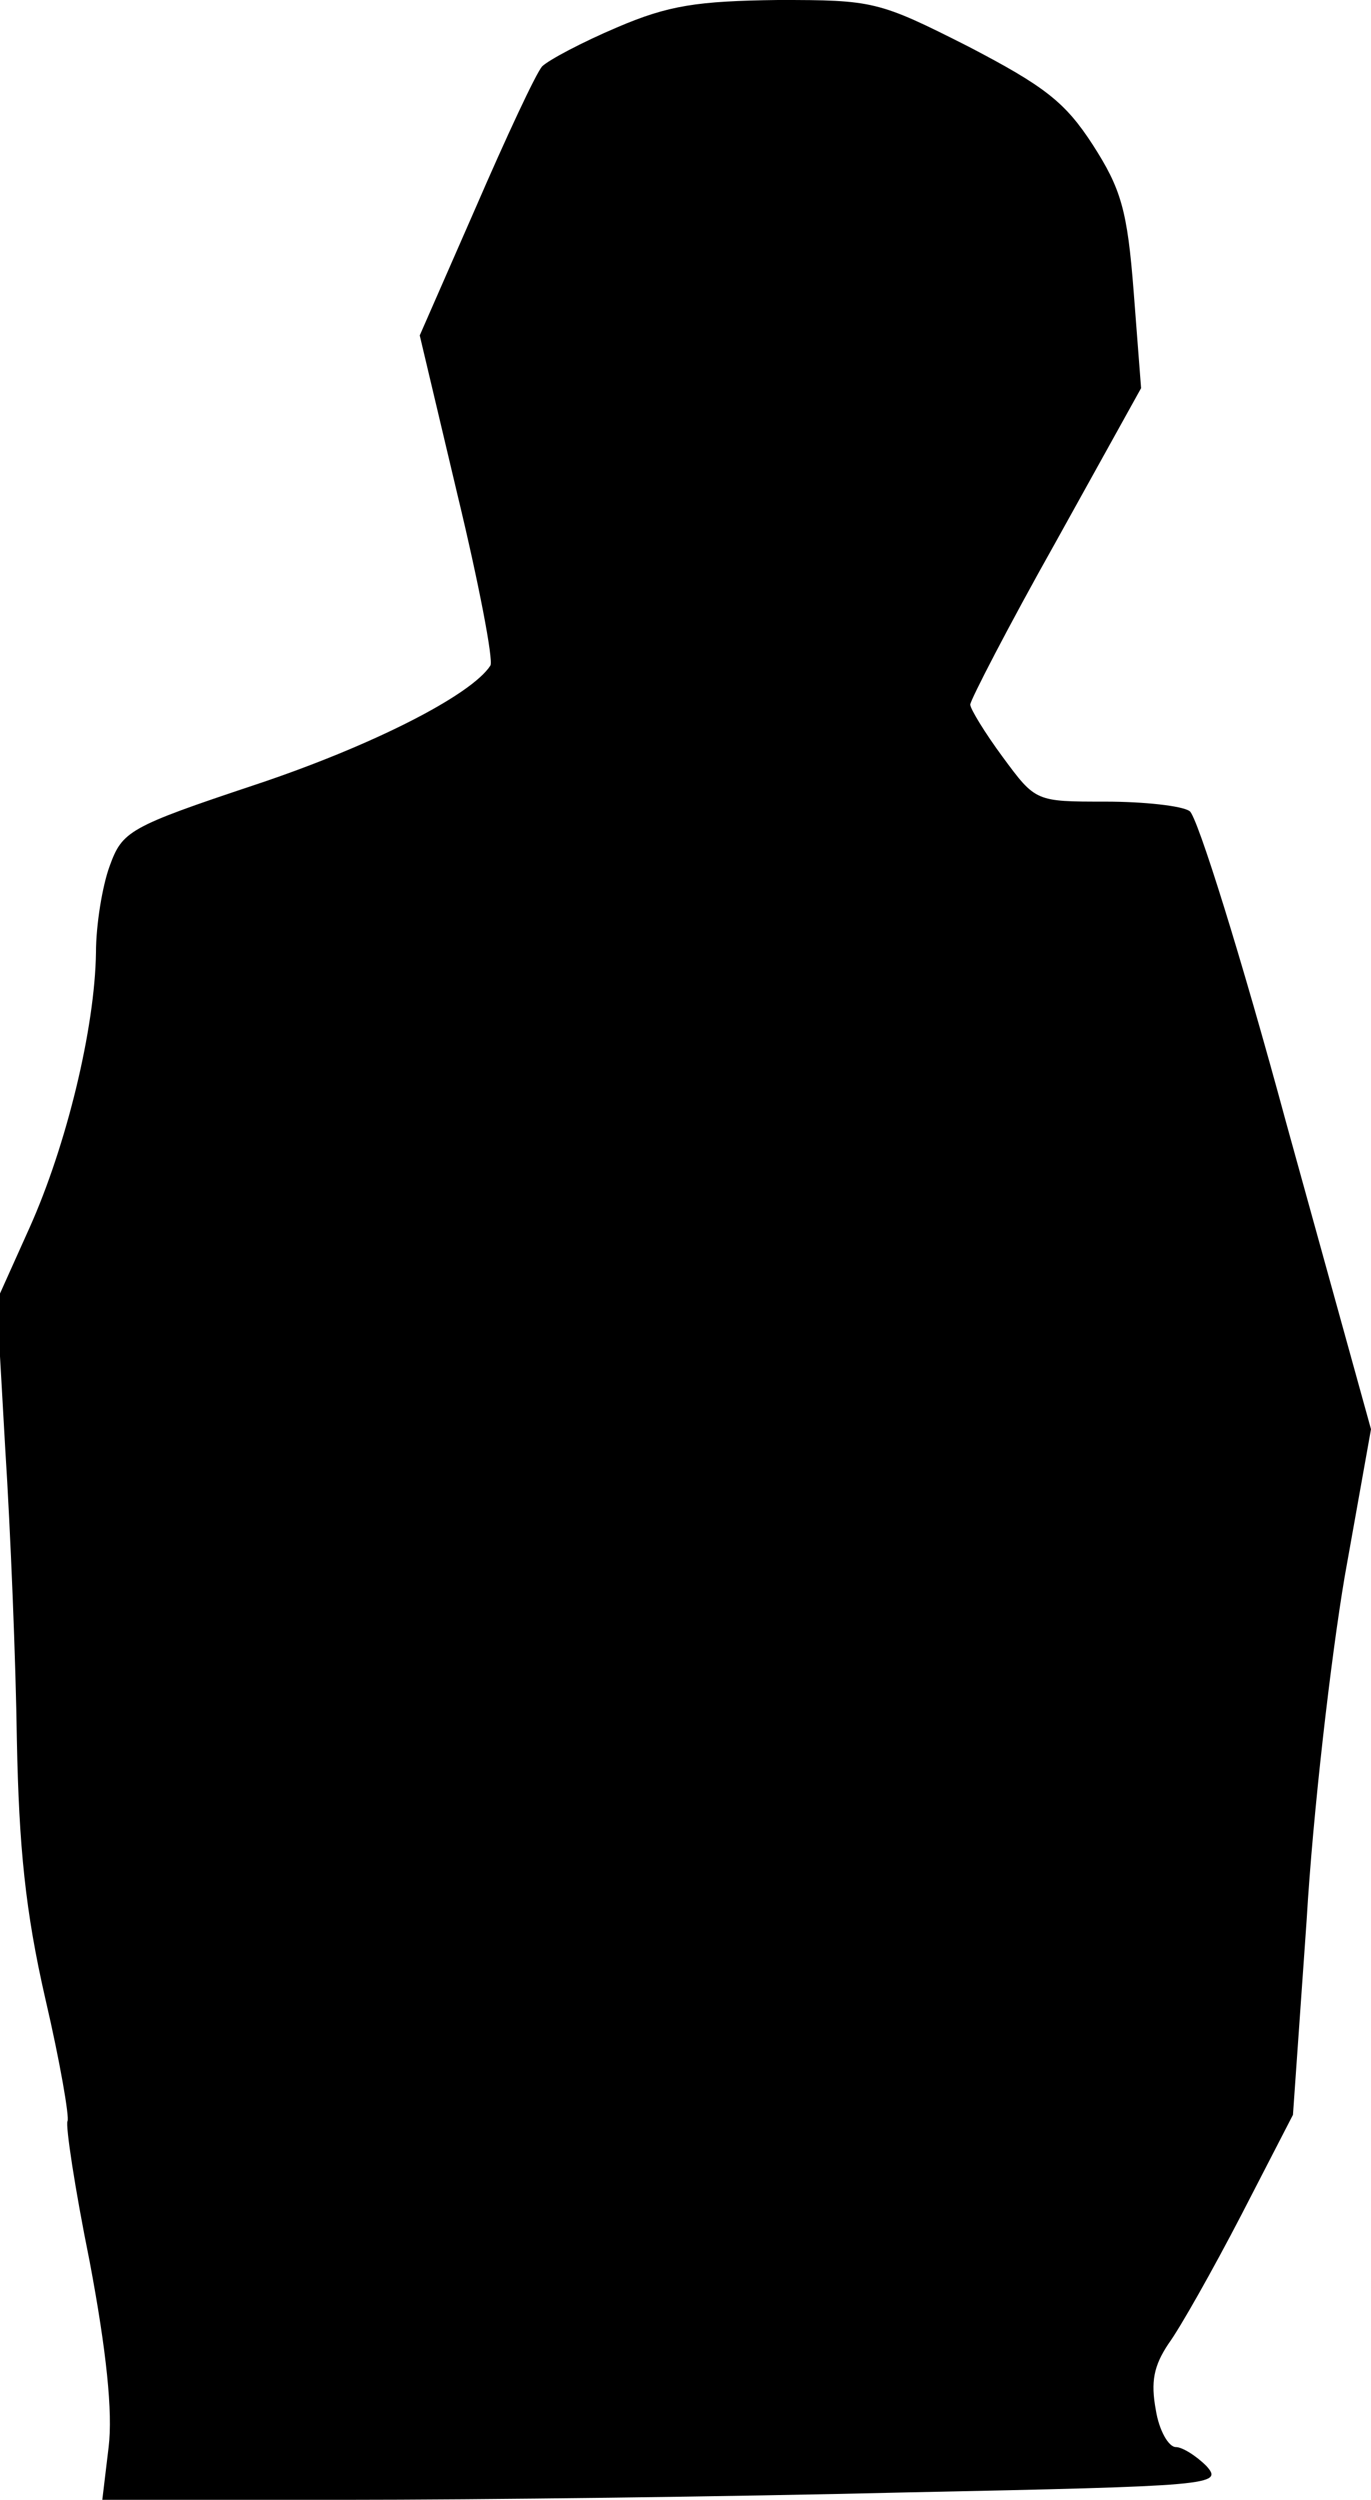 <?xml version="1.0" standalone="no"?>
<!DOCTYPE svg PUBLIC "-//W3C//DTD SVG 20010904//EN"
 "http://www.w3.org/TR/2001/REC-SVG-20010904/DTD/svg10.dtd">
<svg version="1.0" xmlns="http://www.w3.org/2000/svg"
 width="130pt" height="237pt" viewBox="0 0 130 237"
 preserveAspectRatio="xMidYMid meet">
<g transform="translate(0,237) scale(0.1,-0.1)"
fill="#000000" stroke="none">
<path fill="#000000" stroke="none" d="M585 2344 c-33 -14 -65 -31 -71 -37 -6
-7 -34 -67 -63 -134 l-53 -121 36 -152 c20 -83 34 -156 31 -161 -18 -28 -112
-76 -223 -113 -120 -40 -126 -44 -138 -77 -7 -19 -13 -56 -13 -82 -1 -72 -28
-183 -63 -261 l-31 -69 8 -141 c5 -78 10 -202 11 -276 2 -101 8 -162 27 -245
14 -60 23 -113 21 -116 -2 -4 7 -64 21 -133 16 -85 22 -143 18 -176 l-6 -50
230 0 c126 0 366 3 531 7 293 6 302 7 286 25 -10 10 -23 18 -29 18 -7 0 -16
16 -19 35 -5 27 -2 42 12 63 11 15 42 70 69 122 l49 95 13 185 c6 102 23 248
36 325 l25 140 -80 289 c-43 159 -85 293 -92 297 -7 5 -43 9 -80 9 -66 0 -66
0 -97 42 -17 23 -31 46 -31 50 0 4 36 74 81 154 l81 146 -7 91 c-6 78 -12 98
-39 140 -26 40 -45 55 -118 93 -85 43 -90 44 -180 44 -77 -1 -104 -5 -153 -26z"/>
</g>
</svg>
